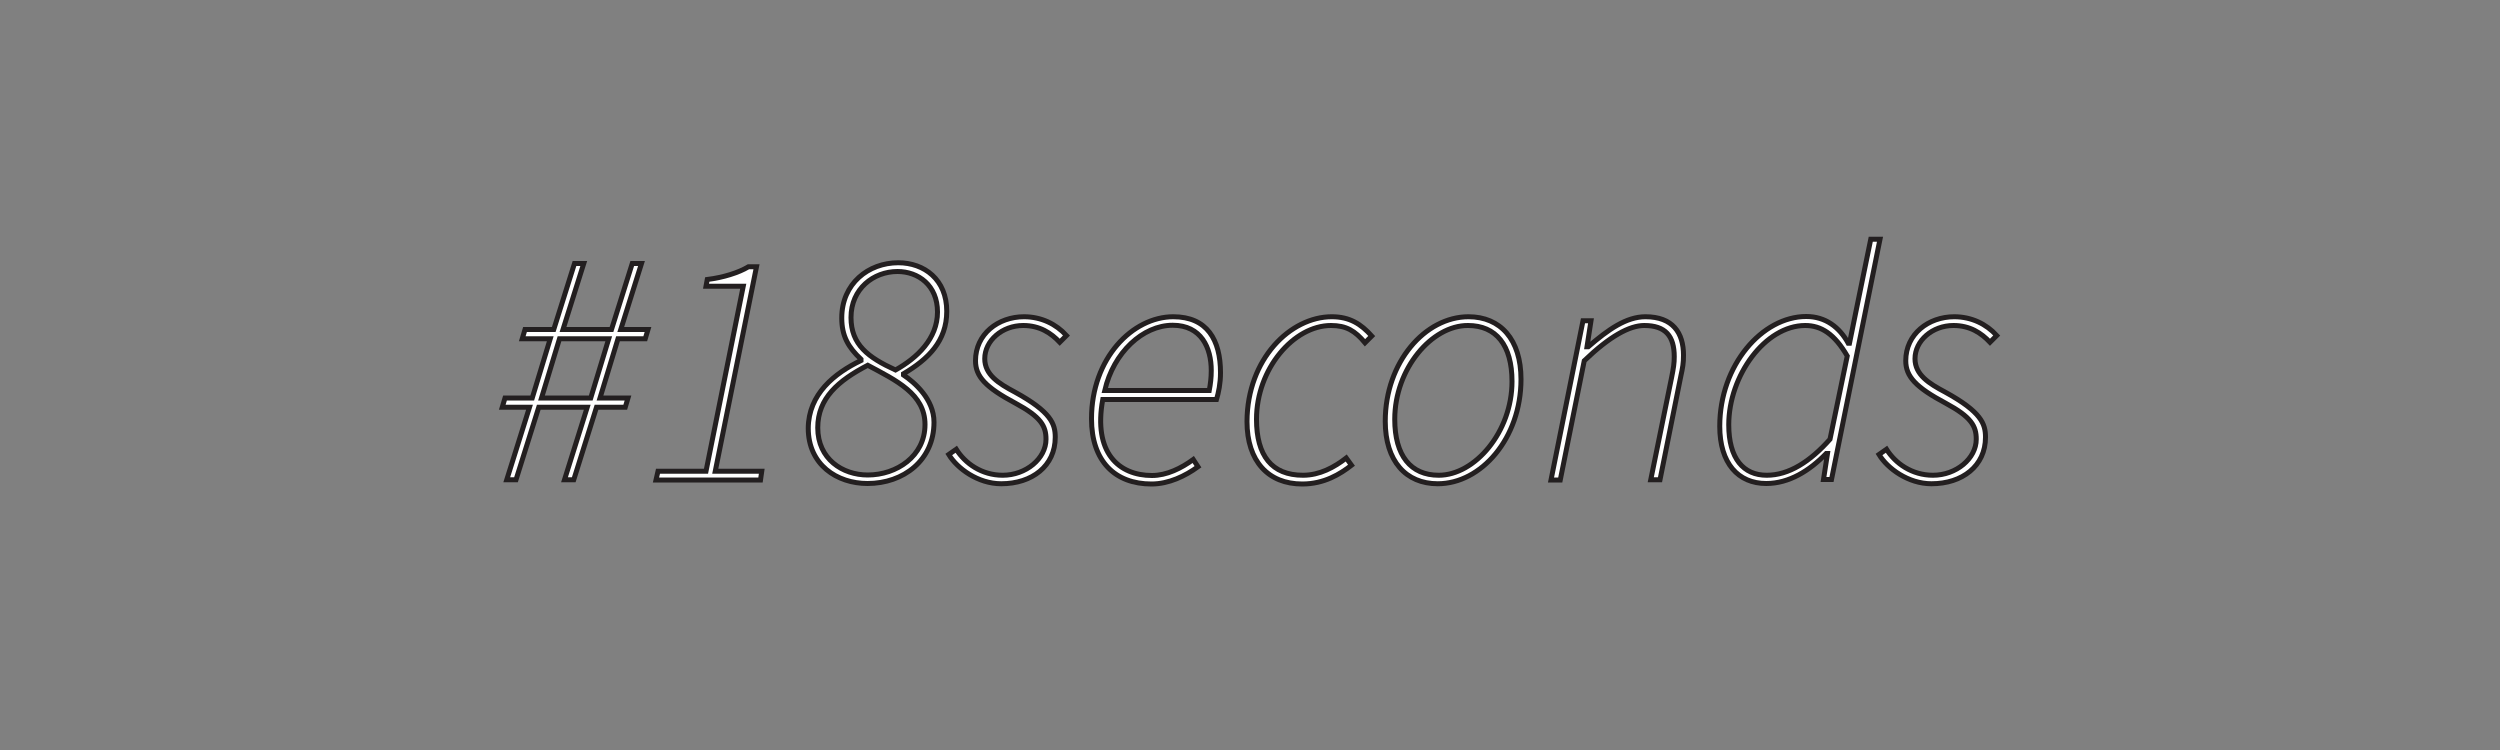 <?xml version="1.0" encoding="utf-8"?>
<!-- Generator: Adobe Illustrator 18.1.1, SVG Export Plug-In . SVG Version: 6.00 Build 0)  -->
<svg version="1.1" id="Layer_1" xmlns="http://www.w3.org/2000/svg" xmlns:xlink="http://www.w3.org/1999/xlink" x="0px" y="0px"
	 viewBox="0 0 1000 300" style="enable-background:new 0 0 1000 300;" xml:space="preserve">
<rect x="0" y="0" width="1000" height="300" fill="#808080" stroke="none"/>
<style type="text/css">
	.st0{fill:#FFFFFF;stroke:#231F20;stroke-width:2;}
</style>
<g>
	<path class="st0" d="M211.8,162.9h-10.9l1.1-3.7h10.9l7.2-23.7h-11.2l1.1-3.7h11.5l8.3-26.4h3.7l-8.3,26.4h19.4l8.3-26.4h3.7
		l-8.3,26.4h10.9l-1.1,3.7h-10.9l-7.2,23.7h11.2l-1.1,3.7h-11.5l-9.1,29h-3.7l9.1-29h-19.4l-9.1,29h-3.7L211.8,162.9z M236.3,159.2
		l7.2-23.7h-19.7l-7.2,23.7H236.3z"/>
	<path class="st0" d="M263.2,188.5h19.2l14.9-74h-14.9l0.5-2.7c6.4-0.8,12.5-2.7,16.5-5.1h3.2l-16.5,81.8h18.6l-0.5,3.5h-41.8
		L263.2,188.5z"/>
	<path class="st0" d="M344.4,144.2v-0.5c-5.1-4.8-7.7-9.3-7.7-16.5c0-13.8,10.7-22.1,22.6-22.1c10.4,0,19.4,6.7,19.4,19.4
		c0,12-7.5,19.2-17.3,25v0.5c4.3,2.9,12.2,9.6,12.2,18.9c0,15.2-12.2,24.5-26.6,24.5c-12.2,0-23.7-7.5-23.7-22.1
		C323.4,157.6,333.8,149.3,344.4,144.2z M327.1,171.1c0,12.5,9.9,18.9,20,18.9c11.5,0,22.9-7.5,22.9-20.2
		c0-12.2-11.5-17.6-22.9-23.7C335.4,152.2,327.1,159.2,327.1,171.1z M375,124.8c0-10.7-7.7-16.2-16-16.2c-9.6,0-18.6,6.9-18.6,18.4
		c0,10.9,6.9,16,17.8,21C366.8,143.2,375,135.5,375,124.8z"/>
	<path class="st0" d="M382.5,179.7c3.5,5.6,10.1,10.4,18.6,10.4c9.3,0,17.3-6.7,17.3-14.4c0-5.3-2-8.9-12.2-14.4
		c-12-6.4-16-10.7-16-17c0-10.7,9.1-17.6,19.4-17.6c6.9,0,12.8,2.9,17,7.5l-2.7,2.7c-3.5-3.7-8-6.7-14.6-6.7
		c-8.5,0-15.4,6.1-15.4,13.3c0,6.4,5.6,9.9,12,13.3c14.6,8,16.2,12.8,16.2,18.1c0,11.5-9.3,18.6-21.6,18.6c-9.3,0-17.6-6.1-21-11.7
		L382.5,179.7z"/>
	<path class="st0" d="M469.3,126.7c13.6,0,18.9,9.3,18.9,22.4c0,4.3-0.8,8-1.6,10.7h-45.5c-3.9,21.3,6.4,30.4,19.7,30.4
		c5.9,0,11.7-2.9,16.5-6.4l1.9,2.9c-5.1,3.7-11.7,6.9-18.6,6.9c-14.6,0-24-9.1-24-26.1C436.6,143.2,453.1,126.7,469.3,126.7z
		 M483.7,156.2c0.5-2.7,0.8-5.1,0.8-8c0-9.1-4-18.1-15.4-18.1c-12,0-23.7,10.9-27.2,26.1H483.7z"/>
	<path class="st0" d="M532.7,126.7c7.2,0,11.7,2.9,16,7.7l-2.7,2.7c-4-4.8-7.5-6.9-13.6-6.9c-14.9,0-29.8,17.3-29.8,37.5
		c0,14.6,6.1,22.4,18.6,22.4c6.7,0,12.5-3.2,17.3-6.9l2.1,2.9c-4.5,3.5-10.9,7.5-19.7,7.5c-13.6,0-22.1-9.1-22.1-25
		C498.9,143.5,516.2,126.7,532.7,126.7z"/>
	<path class="st0" d="M554.1,168.5c0-23.7,16-41.8,33.3-41.8c12.8,0,21,9.1,21,25c0,23.7-16,41.8-33.3,41.8
		C562.4,193.5,554.1,184.5,554.1,168.5z M557.9,167.7c0,14.6,6.4,22.4,17.6,22.4c14.4,0,29.3-17.3,29.3-37.5
		c0-14.6-6.4-22.4-17.6-22.4C572.8,130.1,557.9,147.4,557.9,167.7z"/>
	<path class="st0" d="M633.2,128.3h3.2l-1.6,10.4h0.5c8-6.9,15.2-12,22.9-12c10.9,0,15.2,6.4,15.2,15.4c0,3.2-0.3,4.8-1.1,8.5
		l-8.3,41.3h-3.7l8.3-40.7c0.8-4,1.1-5.9,1.1-8.5c0-8.3-3.5-12.5-12-12.5c-5.9,0-13.8,4.3-24,14.1l-9.6,47.7h-3.7L633.2,128.3z"/>
	<path class="st0" d="M742.4,124.5l5.9-28.8h3.7l-19.4,96.1h-3.2l1.6-10.4h-0.5c-6.7,6.9-14.9,12-24,12c-11.2,0-18.6-8-18.6-22.9
		c0-24.5,17-43.9,34.6-43.9c7.7,0,13.3,4.3,16.8,10.7h0.5L742.4,124.5z M732,175.7l6.9-33.3c-5.1-8.8-10.4-12.2-16.8-12.2
		c-16,0-30.6,20-30.6,39.7c0,13.6,5.9,20.2,15.2,20.2C715.5,190.1,724,184.7,732,175.7z"/>
	<path class="st0" d="M754.6,179.7c3.5,5.6,10.1,10.4,18.6,10.4c9.3,0,17.3-6.7,17.3-14.4c0-5.3-2-8.9-12.2-14.4
		c-12-6.4-16-10.7-16-17c0-10.7,9.1-17.6,19.4-17.6c6.9,0,12.8,2.9,17,7.5l-2.7,2.7c-3.5-3.7-8-6.7-14.6-6.7
		c-8.5,0-15.4,6.1-15.4,13.3c0,6.4,5.6,9.9,12,13.3c14.6,8,16.2,12.8,16.2,18.1c0,11.5-9.3,18.6-21.6,18.6c-9.3,0-17.6-6.1-21-11.7
		L754.6,179.7z"/>
</g>
</svg>
